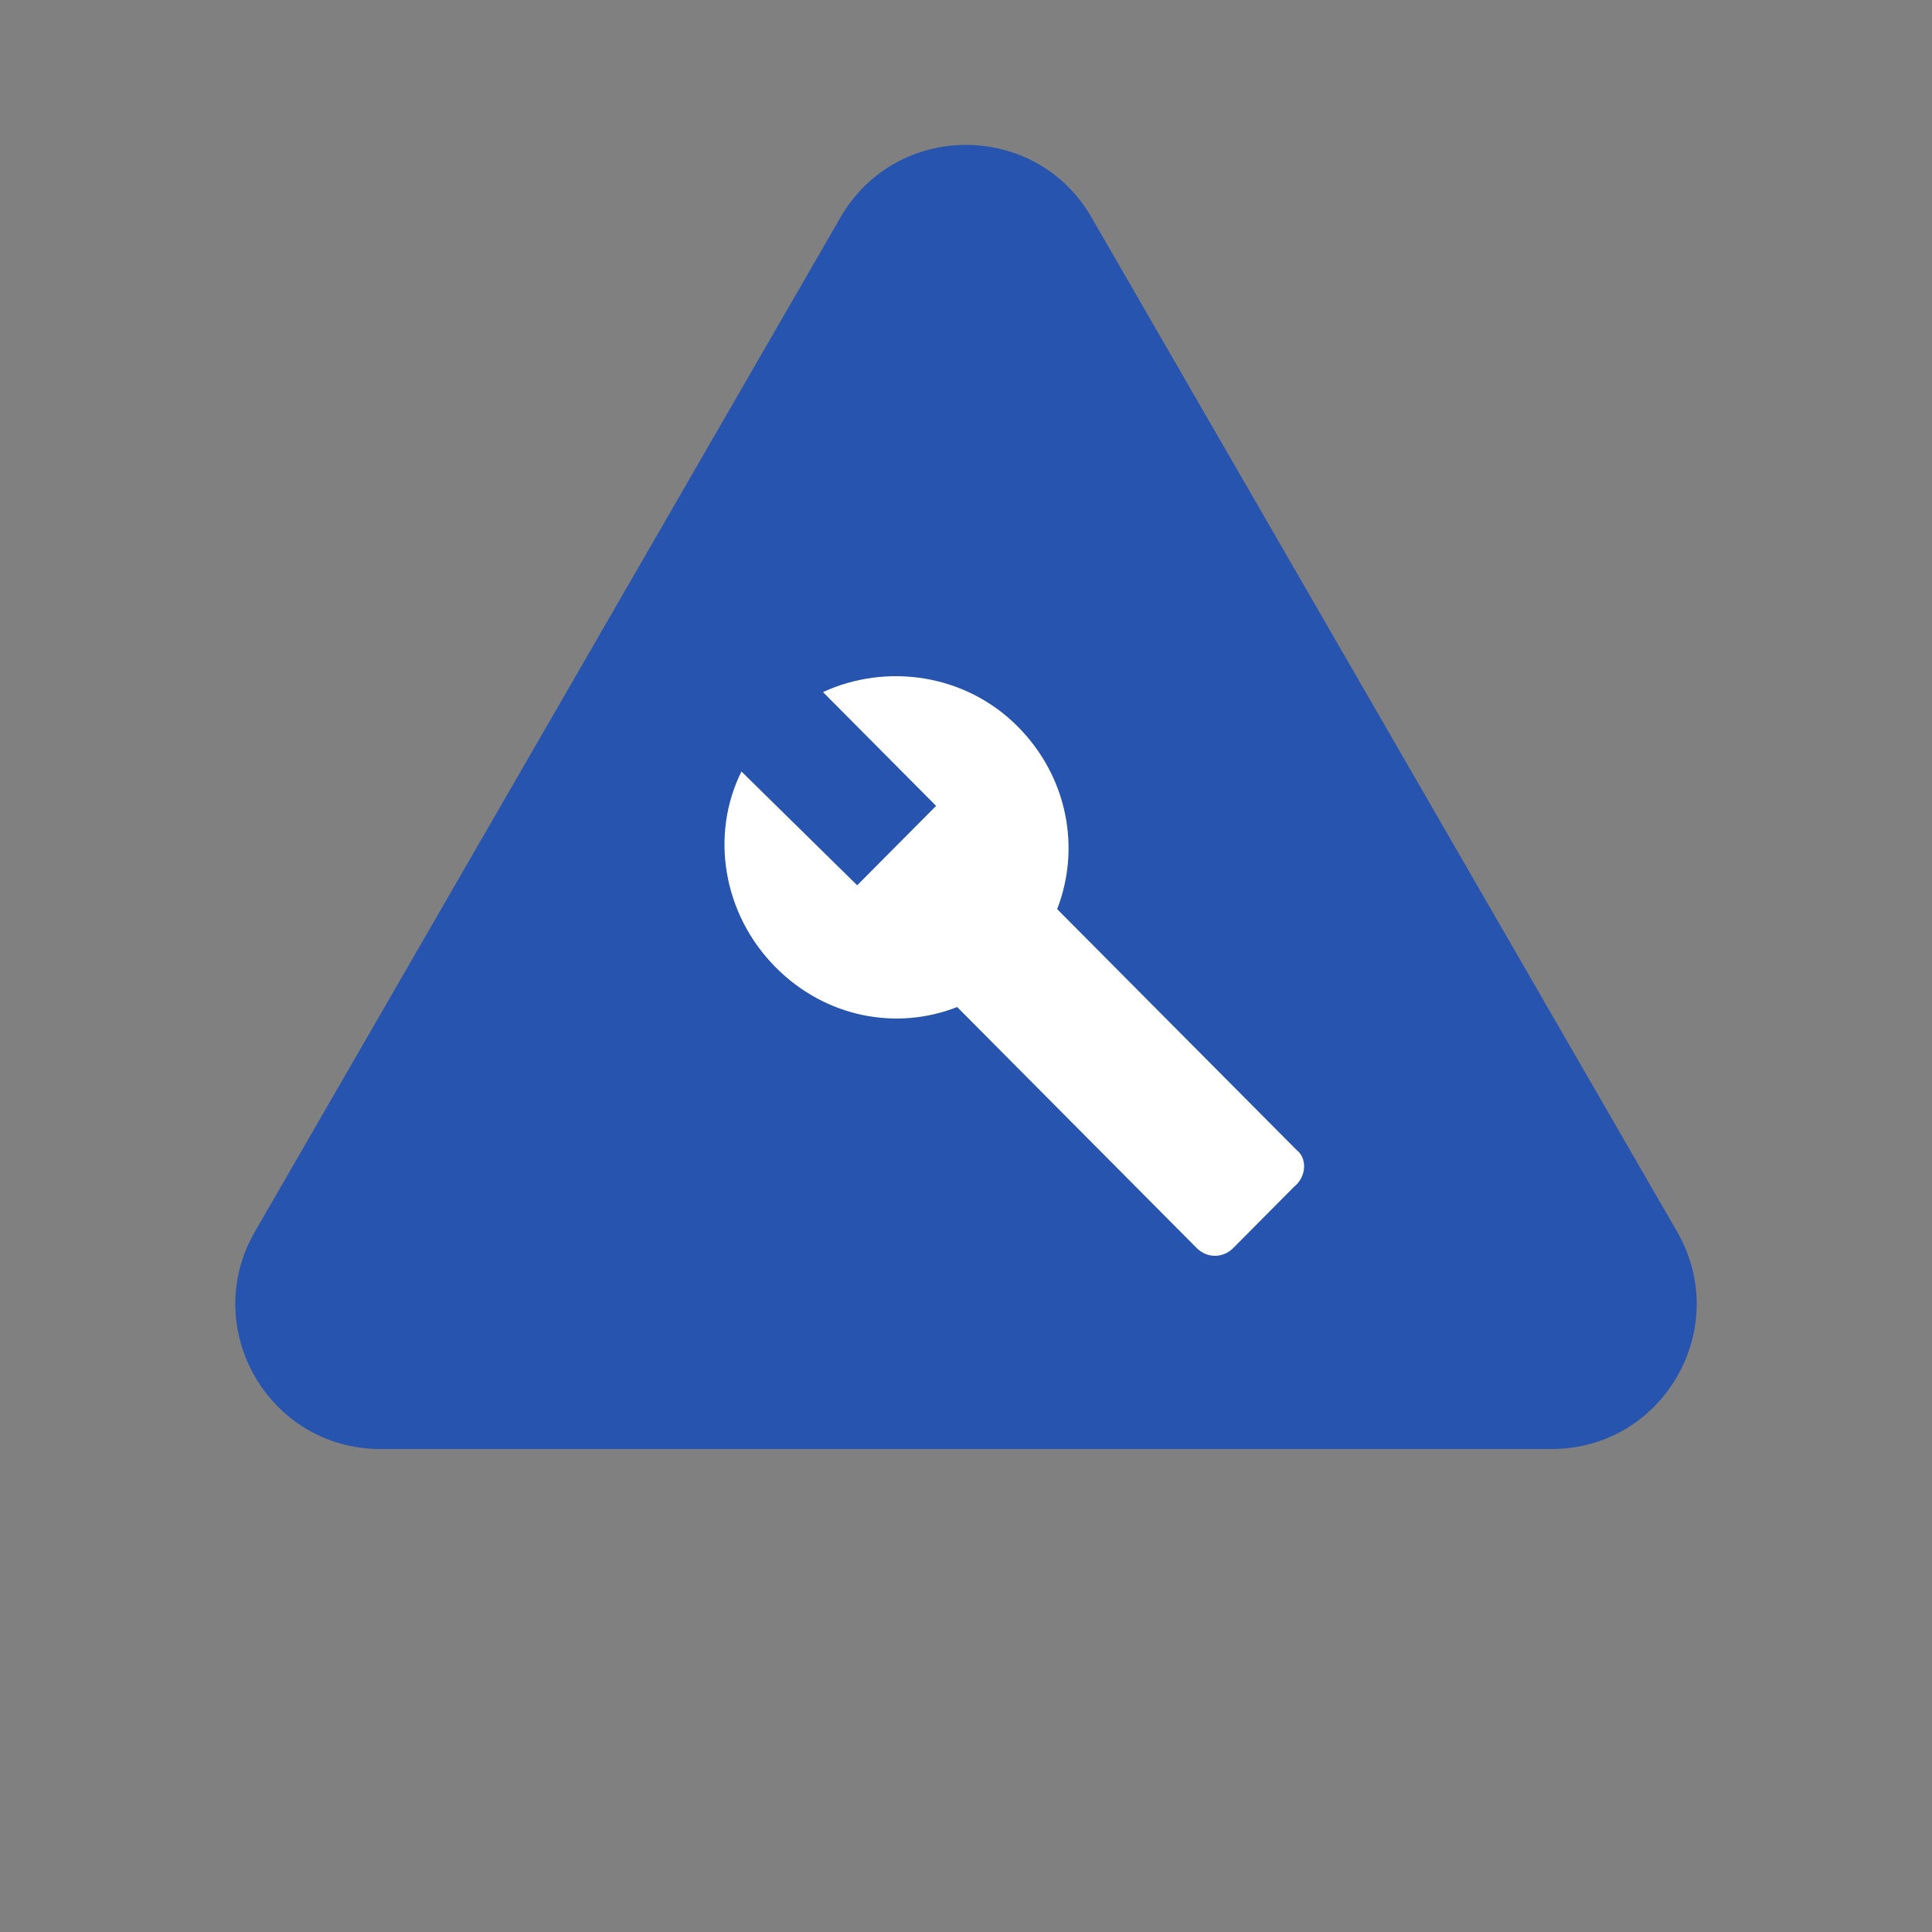 <svg width="40" height="40" viewBox="0 0 40 40" fill="none" xmlns="http://www.w3.org/2000/svg">
<rect x="0" y="0" width="40" height="40" fill="#808080" stroke="none"/>
<path d="M17.402 4.5C18.557 2.5 21.443 2.5 22.598 4.5L34.722 25.5C35.877 27.5 34.434 30 32.124 30H7.876C5.566 30 4.123 27.5 5.278 25.5L17.402 4.5Z" fill="#2654AE"/>
<path d="M26.843 23.808L21.887 18.822C22.377 17.562 22.105 16.082 21.07 15.041C19.98 13.945 18.346 13.726 17.039 14.329L19.381 16.685L17.747 18.329L15.351 15.973C14.697 17.288 14.97 18.932 16.059 20.027C17.094 21.069 18.564 21.343 19.817 20.849L24.773 25.836C24.991 26.055 25.318 26.055 25.536 25.836L26.788 24.575C27.061 24.356 27.061 23.973 26.843 23.808Z" fill="white"/>
</svg>
